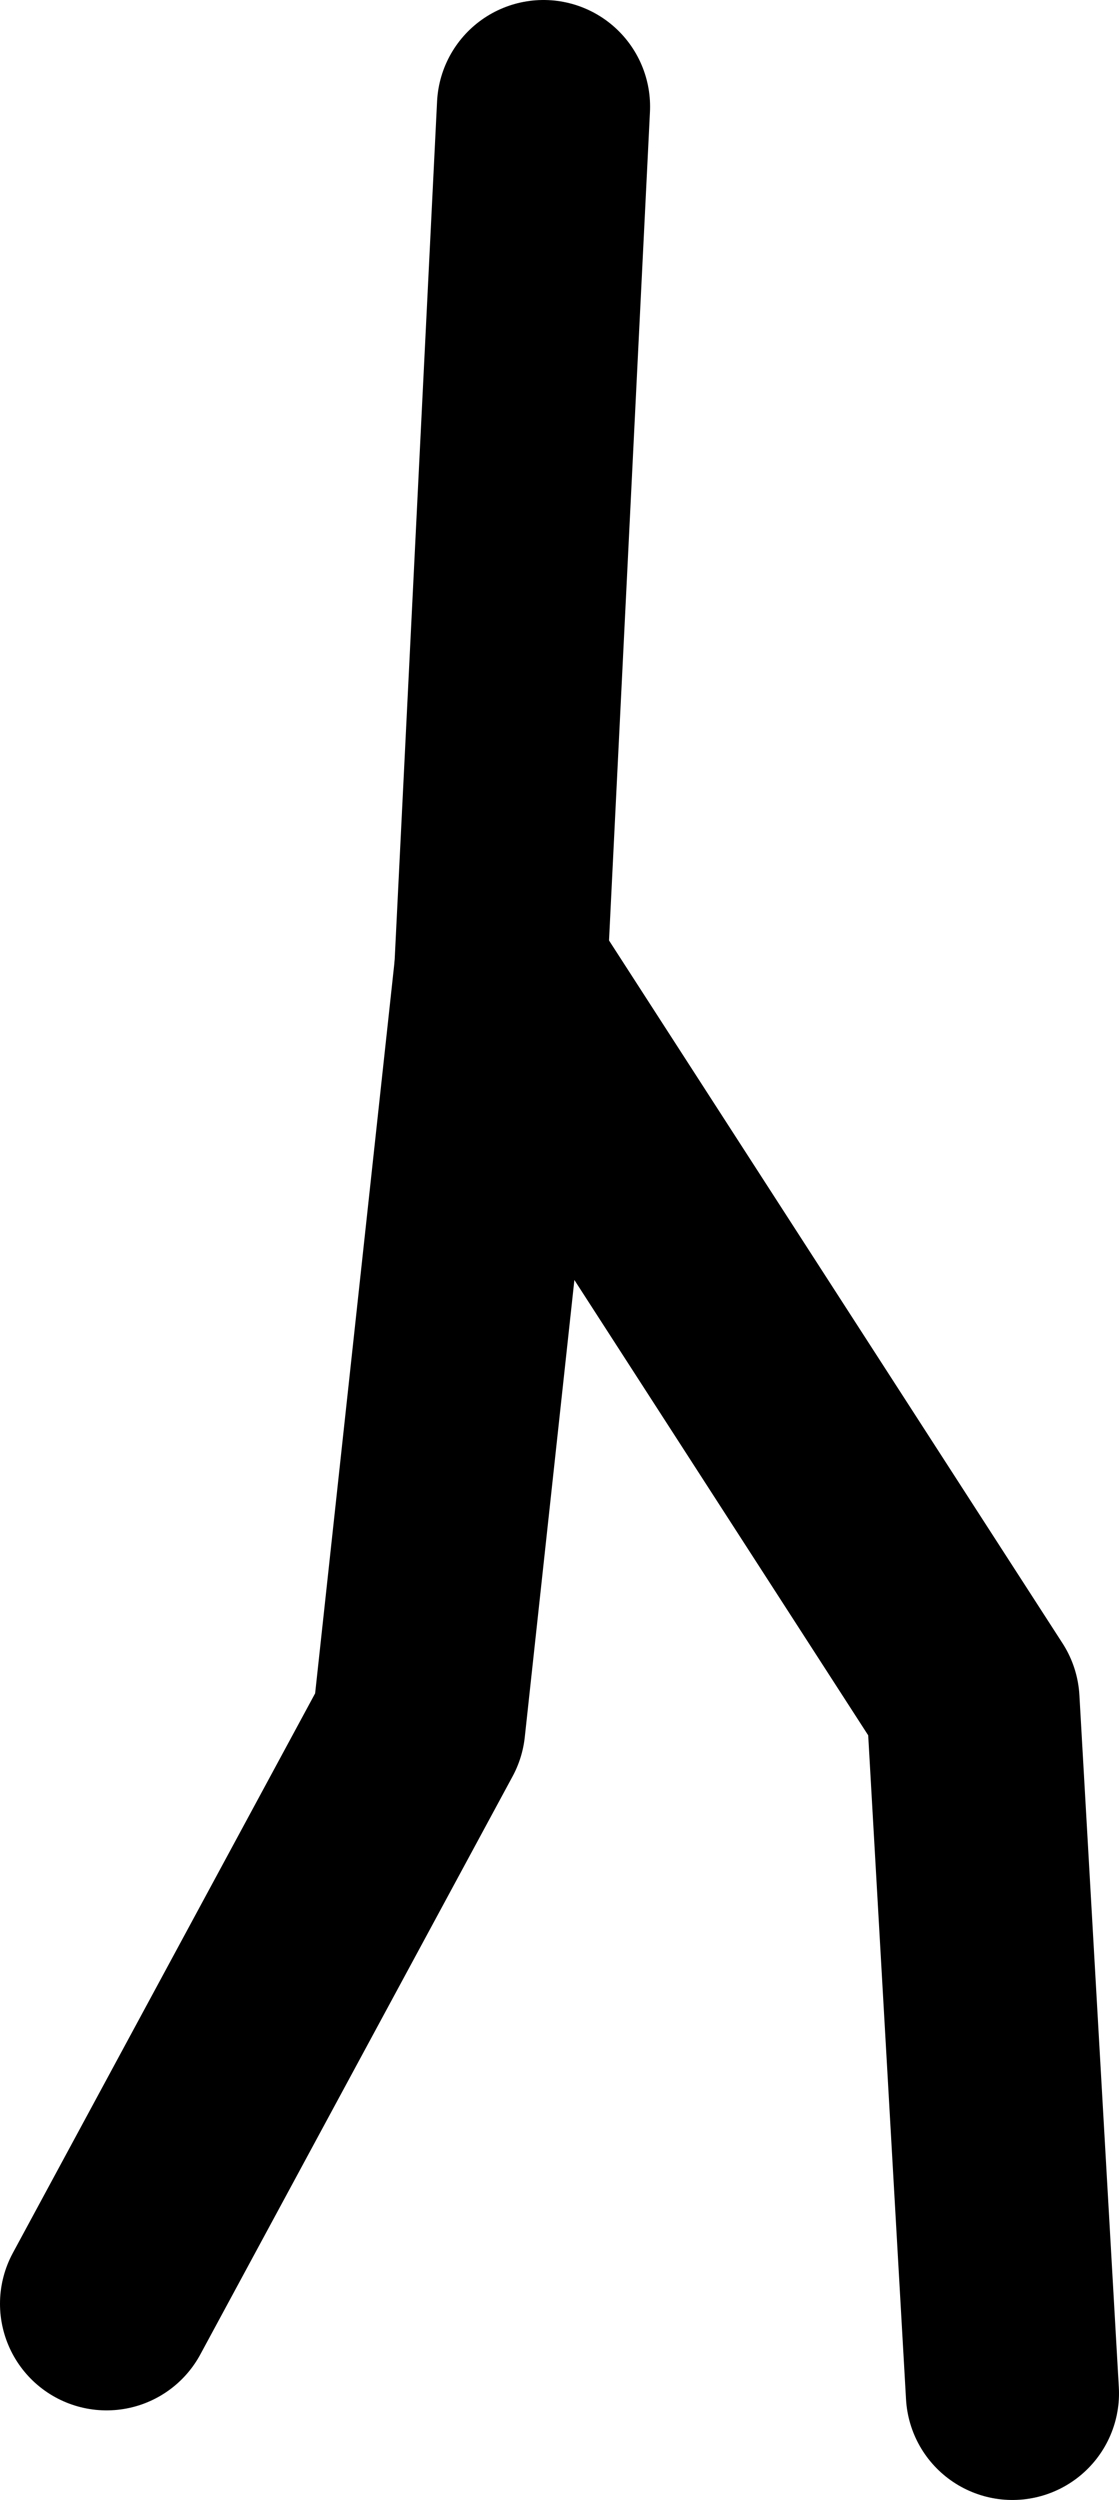 <?xml version="1.0" encoding="UTF-8" standalone="no"?>
<svg xmlns:xlink="http://www.w3.org/1999/xlink" height="117.2px" width="52.5px" xmlns="http://www.w3.org/2000/svg">
  <g transform="matrix(1.0, 0.0, 0.0, 1.0, 30.65, 37.0)">
    <path d="M-7.15 8.45 L15.0 42.75 16.85 75.2" fill="none" stroke="#000000" stroke-linecap="round" stroke-linejoin="round" stroke-width="10.0"/>
    <path d="M-25.65 71.0 L-11.0 43.9 -7.15 8.45 -5.15 -32.0" fill="none" stroke="#000000" stroke-linecap="round" stroke-linejoin="round" stroke-width="10.0"/>
  </g>
</svg>
